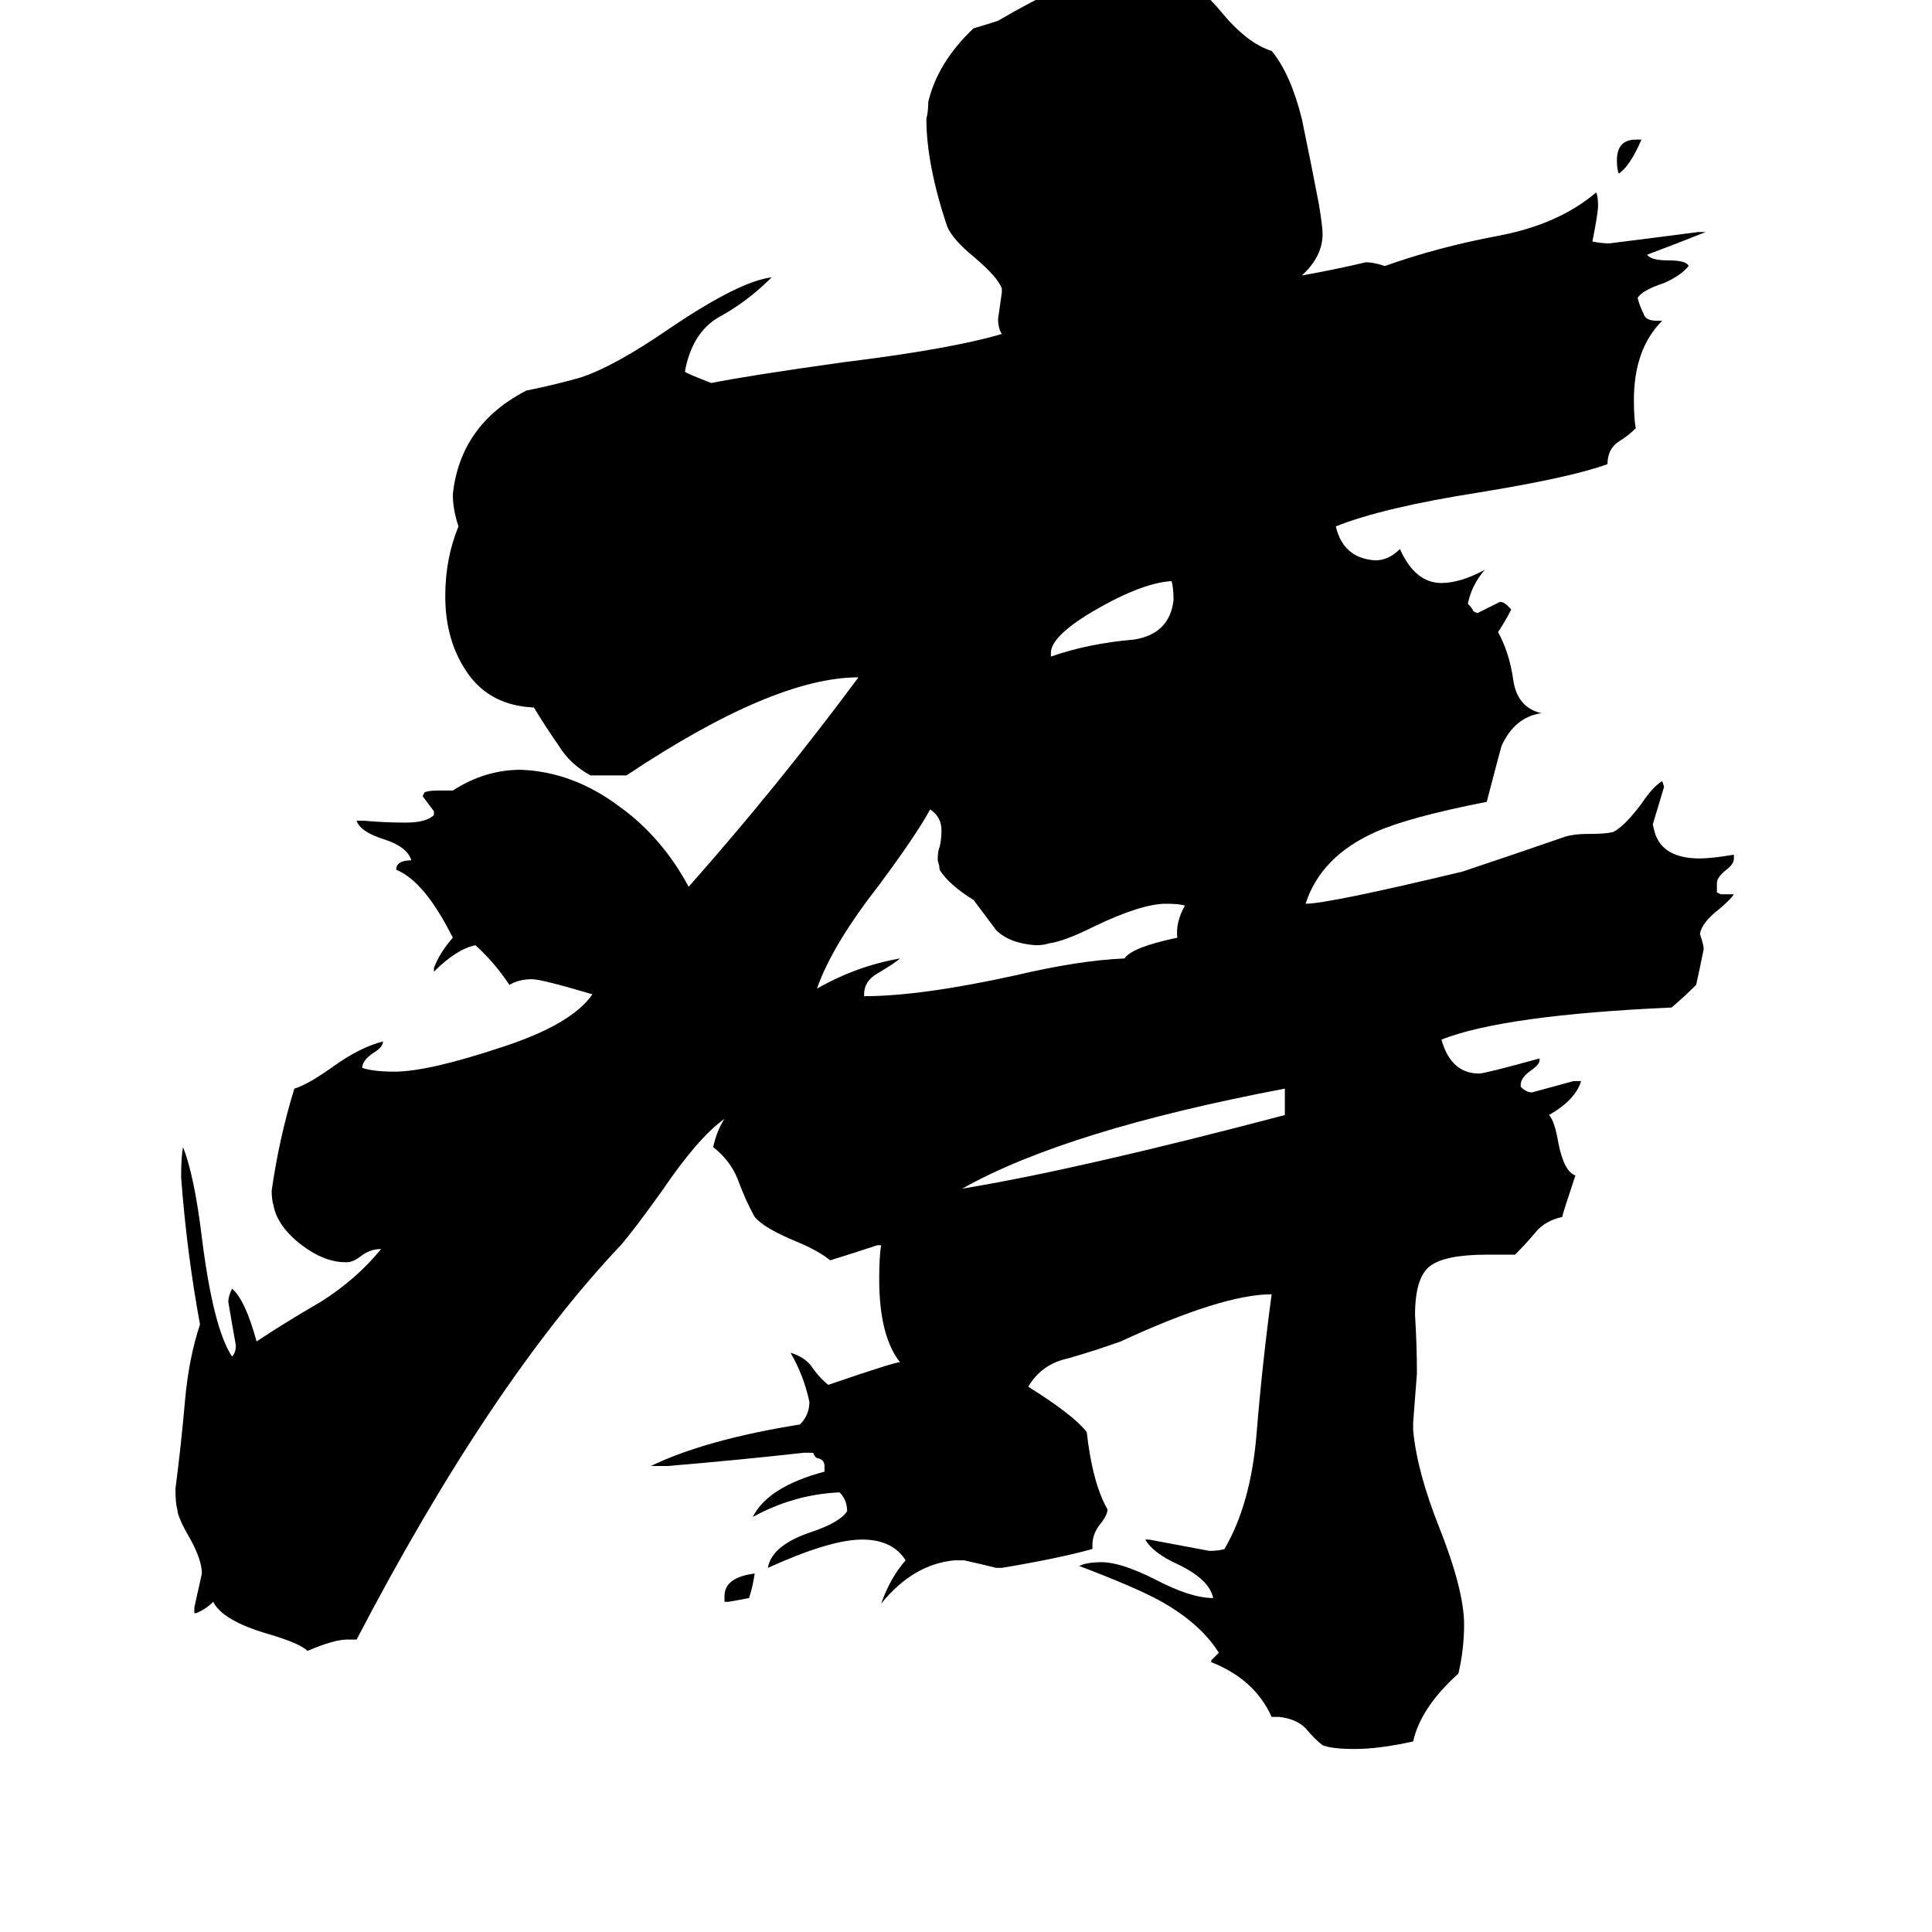 <svg xmlns="http://www.w3.org/2000/svg" viewBox="0 -800 1024 1024">
	<path fill="#000000" d="M867 -726H870Q864 -712 858 -708Q857 -710 857 -715Q857 -726 867 -726ZM386 49H384V46Q384 36 400 34Q399 41 397 47Q392 48 386 49ZM557 -454V-452Q577 -459 601 -461Q620 -464 622 -482Q622 -488 621 -492Q604 -491 576 -474Q557 -462 557 -454ZM681 -209V-223Q565 -201 510 -170Q571 -180 681 -209ZM458 -273V-272Q488 -272 538 -283Q572 -291 596 -292Q600 -298 624 -303Q623 -311 628 -320Q625 -321 618 -321Q605 -321 580 -309Q564 -301 556 -300Q553 -299 549 -299Q535 -300 528 -307Q522 -315 516 -323Q503 -331 498 -339Q498 -341 497 -344Q497 -349 498 -351Q499 -355 499 -360Q499 -367 493 -371Q486 -358 466 -331Q441 -299 433 -276Q454 -288 477 -292Q475 -290 465 -284Q458 -280 458 -273ZM678 110H674Q665 90 642 81V80Q644 78 646 76Q636 60 614 48Q601 41 572 30Q576 28 584 28Q594 28 612 37Q631 47 643 47Q641 37 624 29Q611 23 607 16H609Q625 19 641 22Q646 22 649 21Q663 -3 666 -40Q669 -77 674 -114Q648 -114 594 -89Q580 -84 566 -80Q552 -77 545 -65Q569 -50 576 -41Q579 -14 587 0Q587 3 583 8Q579 13 579 19V21Q561 26 531 31H528Q520 29 511 27H506Q484 29 467 50Q472 36 480 27Q473 16 457 16Q440 16 407 31Q409 19 430 12Q445 7 449 1Q449 -5 445 -9Q421 -8 399 4Q407 -12 437 -20V-23Q437 -26 434 -27Q432 -27 431 -30H426Q390 -26 354 -23H345Q374 -37 424 -45Q429 -50 429 -57Q426 -71 419 -83Q426 -81 430 -76Q434 -70 439 -66Q474 -78 477 -78Q466 -92 466 -122Q466 -134 467 -140H465Q453 -136 440 -132Q434 -137 422 -142Q405 -149 400 -155Q395 -164 391 -175Q387 -185 378 -192Q380 -201 384 -207Q370 -197 351 -169Q336 -148 329 -140Q260 -67 189 69H184Q177 69 163 75Q159 71 142 66Q118 59 113 49Q109 53 104 55H103V52Q105 43 107 34Q107 27 101 16Q94 4 94 0Q93 -3 93 -11Q96 -34 98 -57Q100 -80 106 -98Q99 -136 96 -176Q96 -187 97 -192Q103 -177 107 -144Q113 -96 123 -81Q125 -83 125 -87Q123 -98 121 -110Q121 -113 123 -117Q130 -111 136 -89Q151 -99 170 -110Q189 -122 202 -138Q196 -138 191 -134Q187 -131 184 -131H183Q172 -131 160 -140Q147 -150 145 -161Q144 -164 144 -169Q148 -197 156 -223Q163 -225 177 -235Q191 -245 203 -248Q203 -245 198 -242Q192 -238 192 -234Q198 -232 209 -232Q227 -232 266 -245Q303 -257 314 -273Q287 -281 282 -281Q275 -281 270 -278Q262 -290 252 -299Q242 -297 230 -285V-287Q233 -295 240 -303Q225 -333 210 -339Q210 -344 218 -344Q216 -351 204 -355Q191 -359 189 -365H193Q204 -364 215 -364Q226 -364 230 -368V-370Q227 -374 224 -378L225 -380Q227 -381 232 -381H240Q257 -392 276 -392Q304 -391 329 -372Q351 -356 365 -330Q412 -383 455 -441Q410 -441 332 -389H313Q302 -395 296 -405Q289 -415 283 -425Q260 -426 248 -443Q236 -460 236 -484Q236 -504 243 -521Q240 -530 240 -538Q244 -575 279 -593Q294 -596 308 -600Q326 -606 355 -626Q392 -651 409 -653Q397 -641 383 -633Q367 -625 363 -603Q364 -602 377 -597Q397 -601 447 -608Q504 -615 531 -623Q529 -626 529 -631Q530 -638 531 -645V-647Q529 -653 516 -664Q505 -673 502 -680Q491 -713 491 -737Q492 -741 492 -746Q497 -767 516 -785Q523 -787 529 -789Q546 -799 563 -807Q579 -816 600 -817Q611 -817 618 -815Q632 -812 647 -794Q661 -777 674 -773Q684 -761 690 -737Q695 -713 699 -692Q701 -680 701 -676Q701 -664 690 -654Q707 -657 724 -661Q728 -661 734 -659Q762 -669 794 -675Q826 -681 846 -698Q847 -696 847 -691Q847 -687 844 -672Q849 -671 853 -671Q877 -674 900 -677H904Q889 -671 873 -665Q875 -662 884 -662Q894 -662 895 -659Q891 -654 882 -650Q870 -646 868 -642Q869 -638 871 -634Q872 -630 878 -630H881Q866 -615 866 -588Q866 -578 867 -573Q863 -569 858 -566Q852 -562 852 -554Q833 -547 784 -539Q733 -531 708 -521Q712 -504 729 -503Q736 -503 742 -509Q750 -491 764 -491Q774 -491 787 -498Q780 -490 778 -480Q780 -478 781 -476L783 -475Q789 -478 795 -481Q797 -481 799 -479L801 -477Q798 -471 794 -465Q800 -454 802 -440Q804 -425 817 -422Q803 -420 796 -405Q795 -402 788 -375Q747 -367 729 -359Q700 -346 692 -321Q704 -321 775 -338Q802 -347 828 -356Q833 -358 842 -358Q851 -358 855 -359Q861 -362 870 -374Q876 -383 881 -386L882 -383Q879 -373 876 -363L877 -359Q881 -345 901 -345Q907 -345 919 -347V-345Q919 -342 915 -339Q910 -335 910 -332V-327L912 -326H919Q917 -323 911 -318Q902 -311 901 -305Q903 -299 903 -297Q901 -287 899 -278Q893 -272 886 -266Q797 -262 764 -249Q769 -231 784 -231Q787 -231 816 -239V-238Q816 -236 812 -233Q806 -229 806 -225V-224Q809 -221 812 -221Q823 -224 834 -227H838Q835 -217 821 -209Q824 -206 826 -194Q829 -179 835 -177Q828 -156 828 -155Q819 -153 814 -147Q809 -141 803 -135H788Q766 -135 758 -129Q750 -123 750 -103Q751 -87 751 -72Q750 -59 749 -46V-42Q751 -20 763 10Q776 43 776 61Q776 74 773 87Q753 105 749 123Q731 127 718 127Q706 127 701 125Q697 122 692 116Q687 111 678 110Z"/>
</svg>